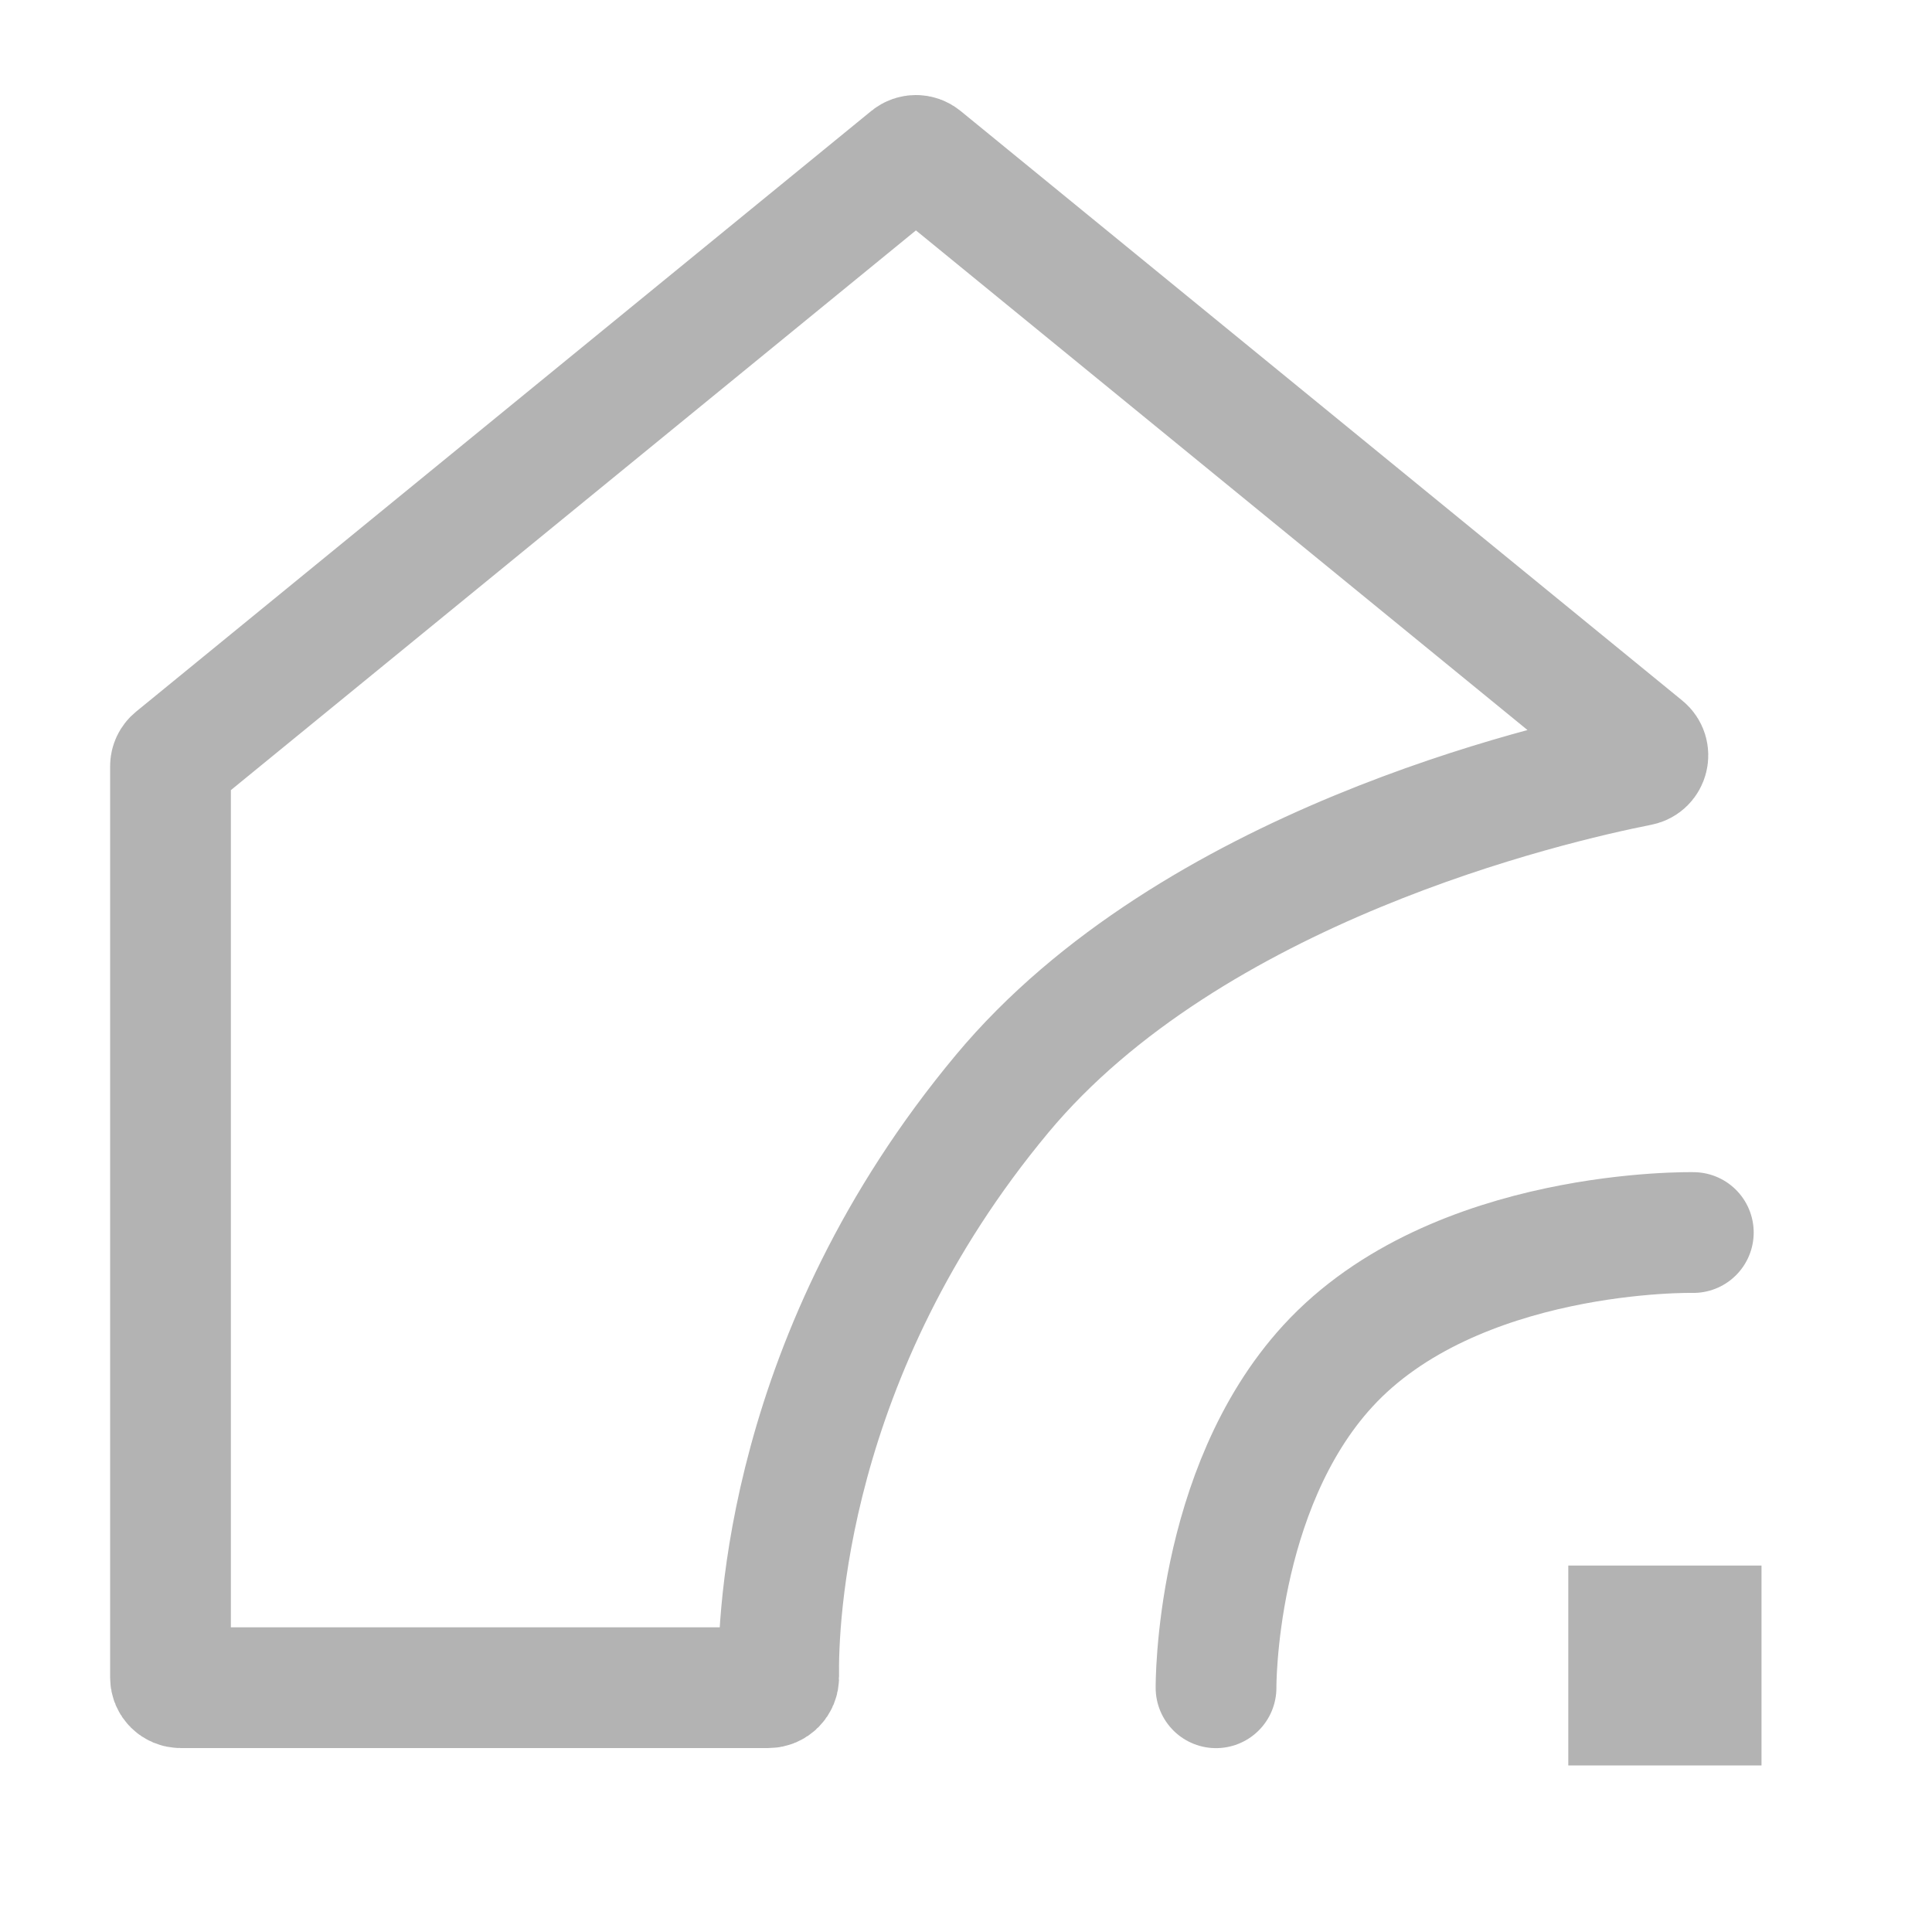 <svg width="24" height="24" viewBox="0 0 24 24" fill="none" xmlns="http://www.w3.org/2000/svg">
<path d="M2.164 9.422L11.298 1.959C11.345 1.921 11.412 1.921 11.458 1.959L20.424 9.284C20.507 9.352 20.474 9.489 20.367 9.51C19.229 9.735 14.798 10.768 12.449 13.587C9.76 16.814 9.662 20.141 9.673 20.834C9.674 20.906 9.616 20.965 9.543 20.965H2.244C2.174 20.965 2.118 20.909 2.118 20.84V9.519C2.118 9.481 2.135 9.446 2.164 9.422Z" stroke="#B3B3B3" stroke-width="1.5"/>
<path d="M21.035 15.311C21.035 15.311 18.07 15.249 16.494 16.97C15.086 18.507 15.106 20.966 15.106 20.966" stroke="#B3B3B3" stroke-width="1.5" stroke-linecap="round"/>
<path d="M21.882 19.448H19.482V21.931H21.882V19.448Z" fill="#B3B3B3"/>
</svg>
